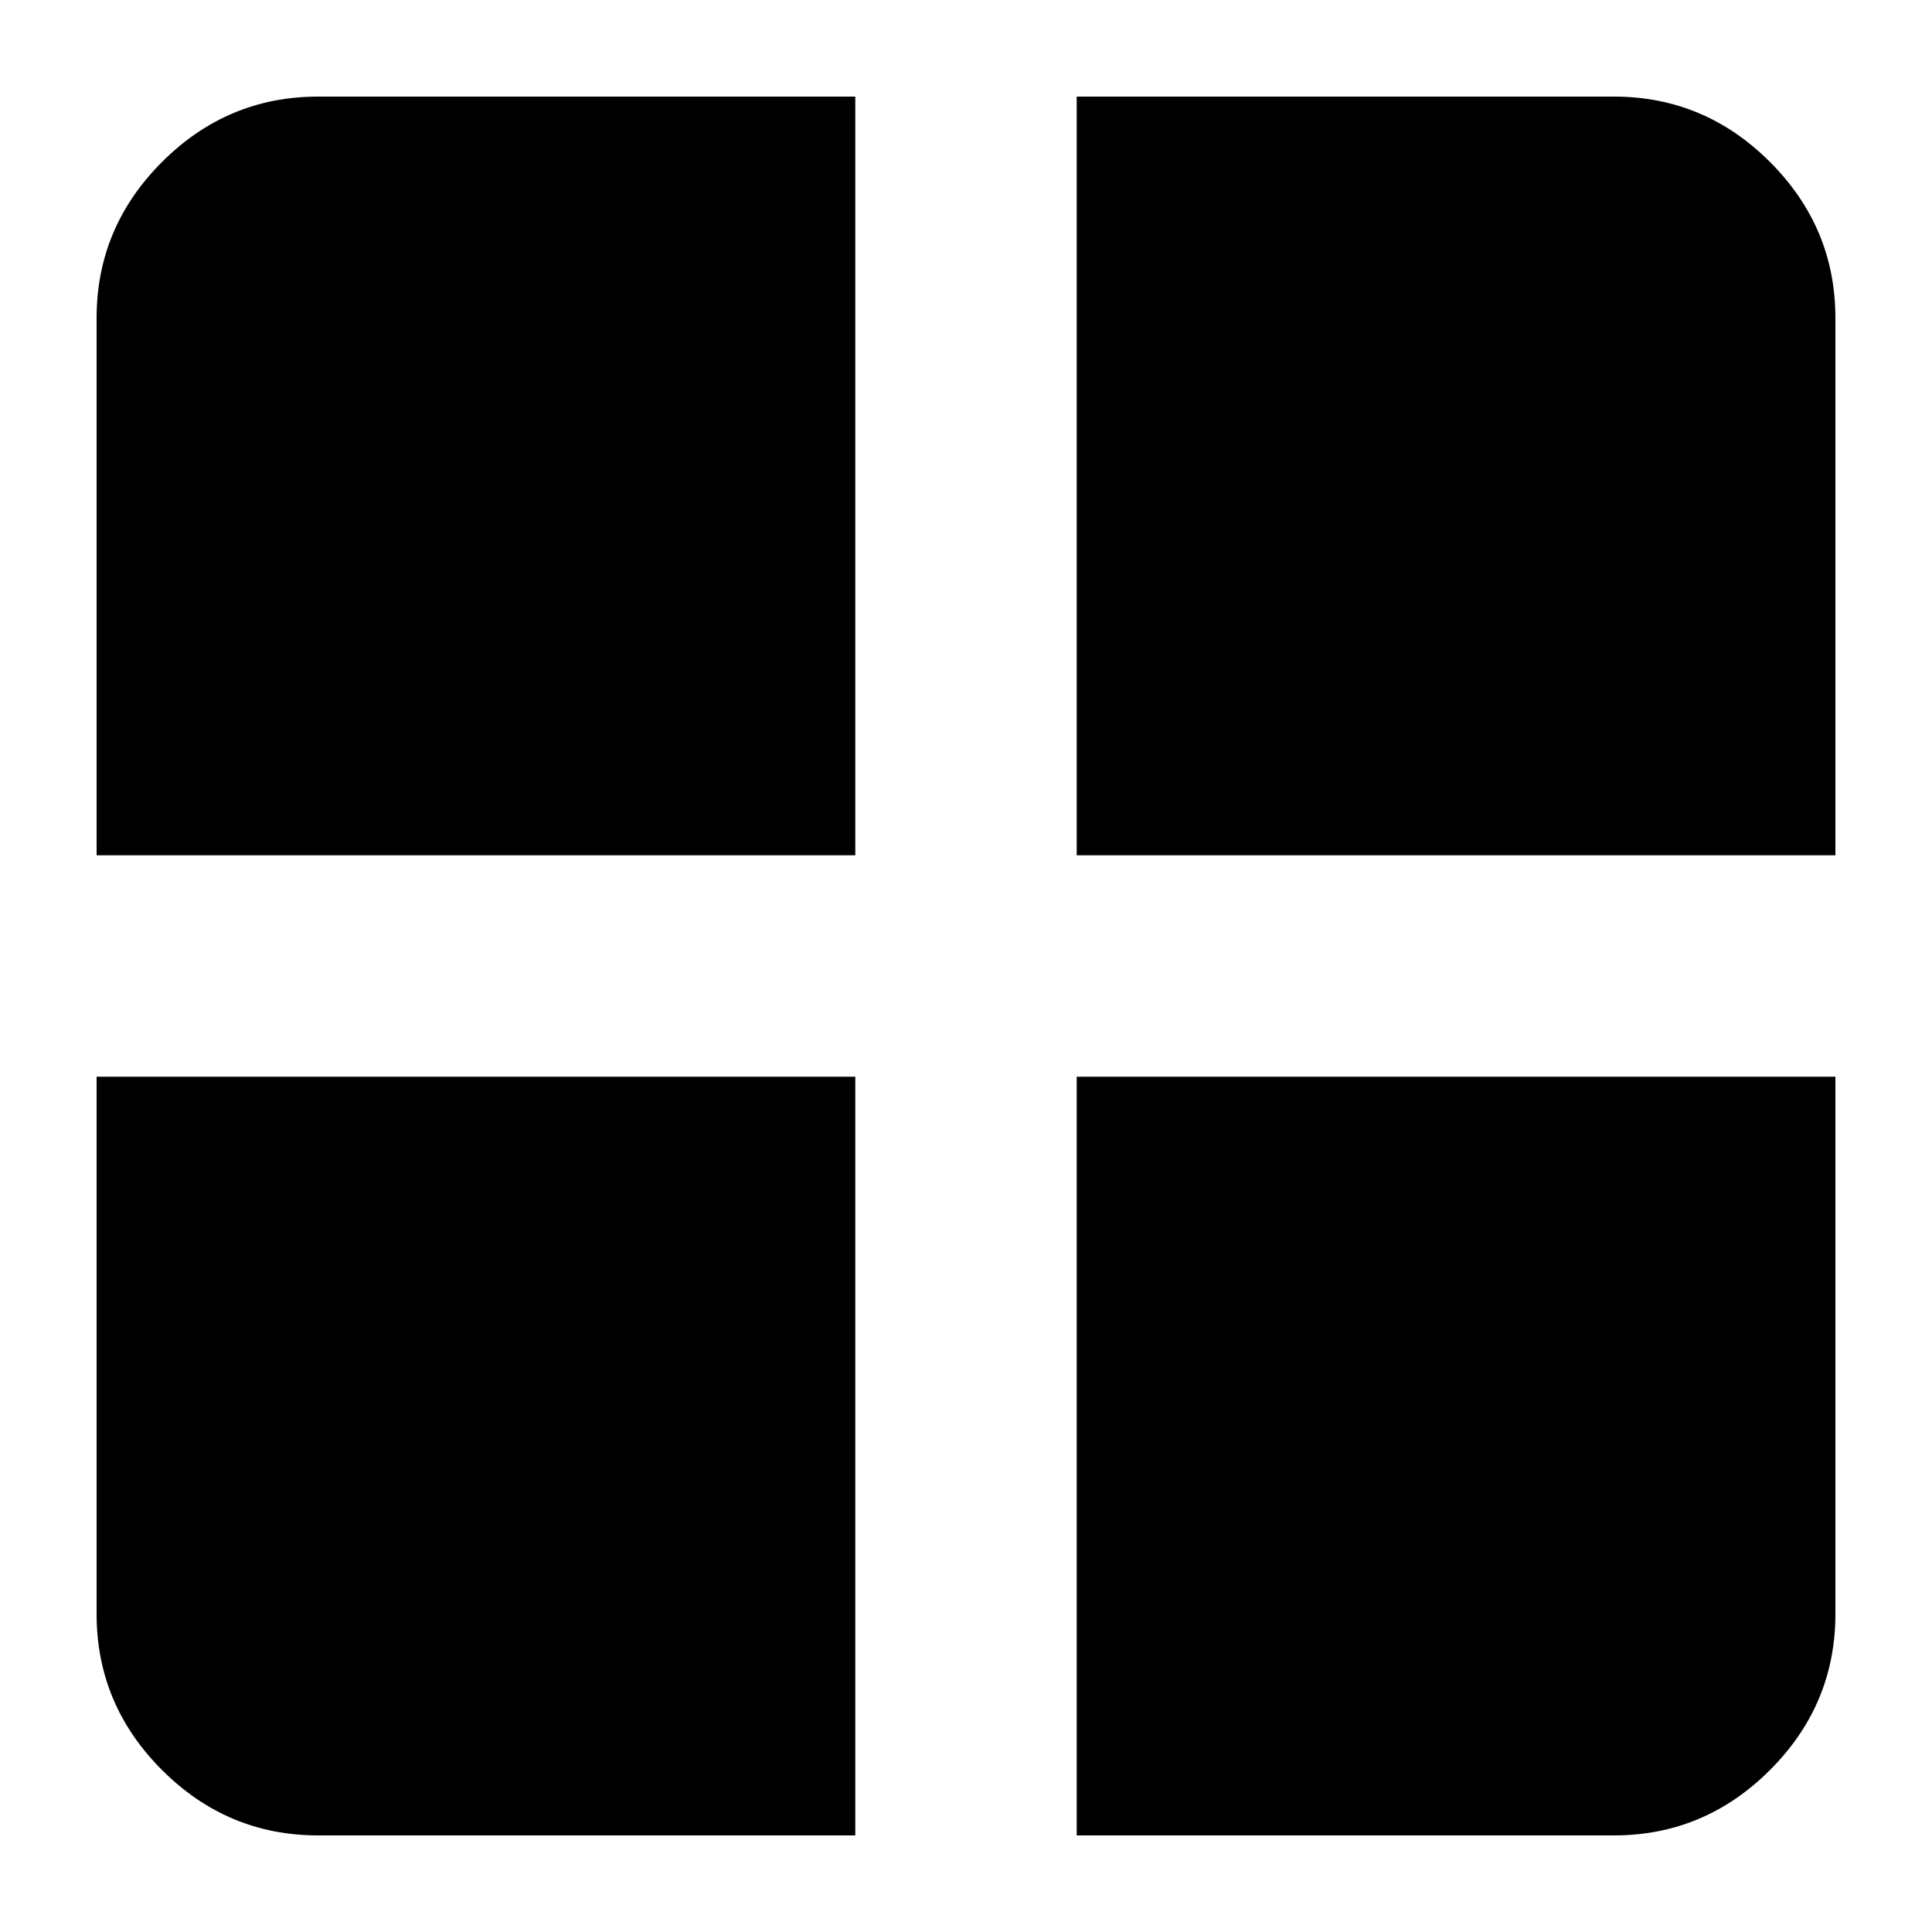 <svg xmlns="http://www.w3.org/2000/svg" height="20" width="20"><path d="M11.146 8.854V1H16.708Q17.646 1 18.323 1.677Q19 2.354 19 3.292V8.854ZM11.146 19V11.146H19V16.708Q19 17.646 18.323 18.323Q17.646 19 16.708 19ZM1 8.854V3.292Q1 2.354 1.677 1.677Q2.354 1 3.292 1H8.854V8.854ZM3.292 19Q2.354 19 1.677 18.323Q1 17.646 1 16.708V11.146H8.854V19Z"/></svg>